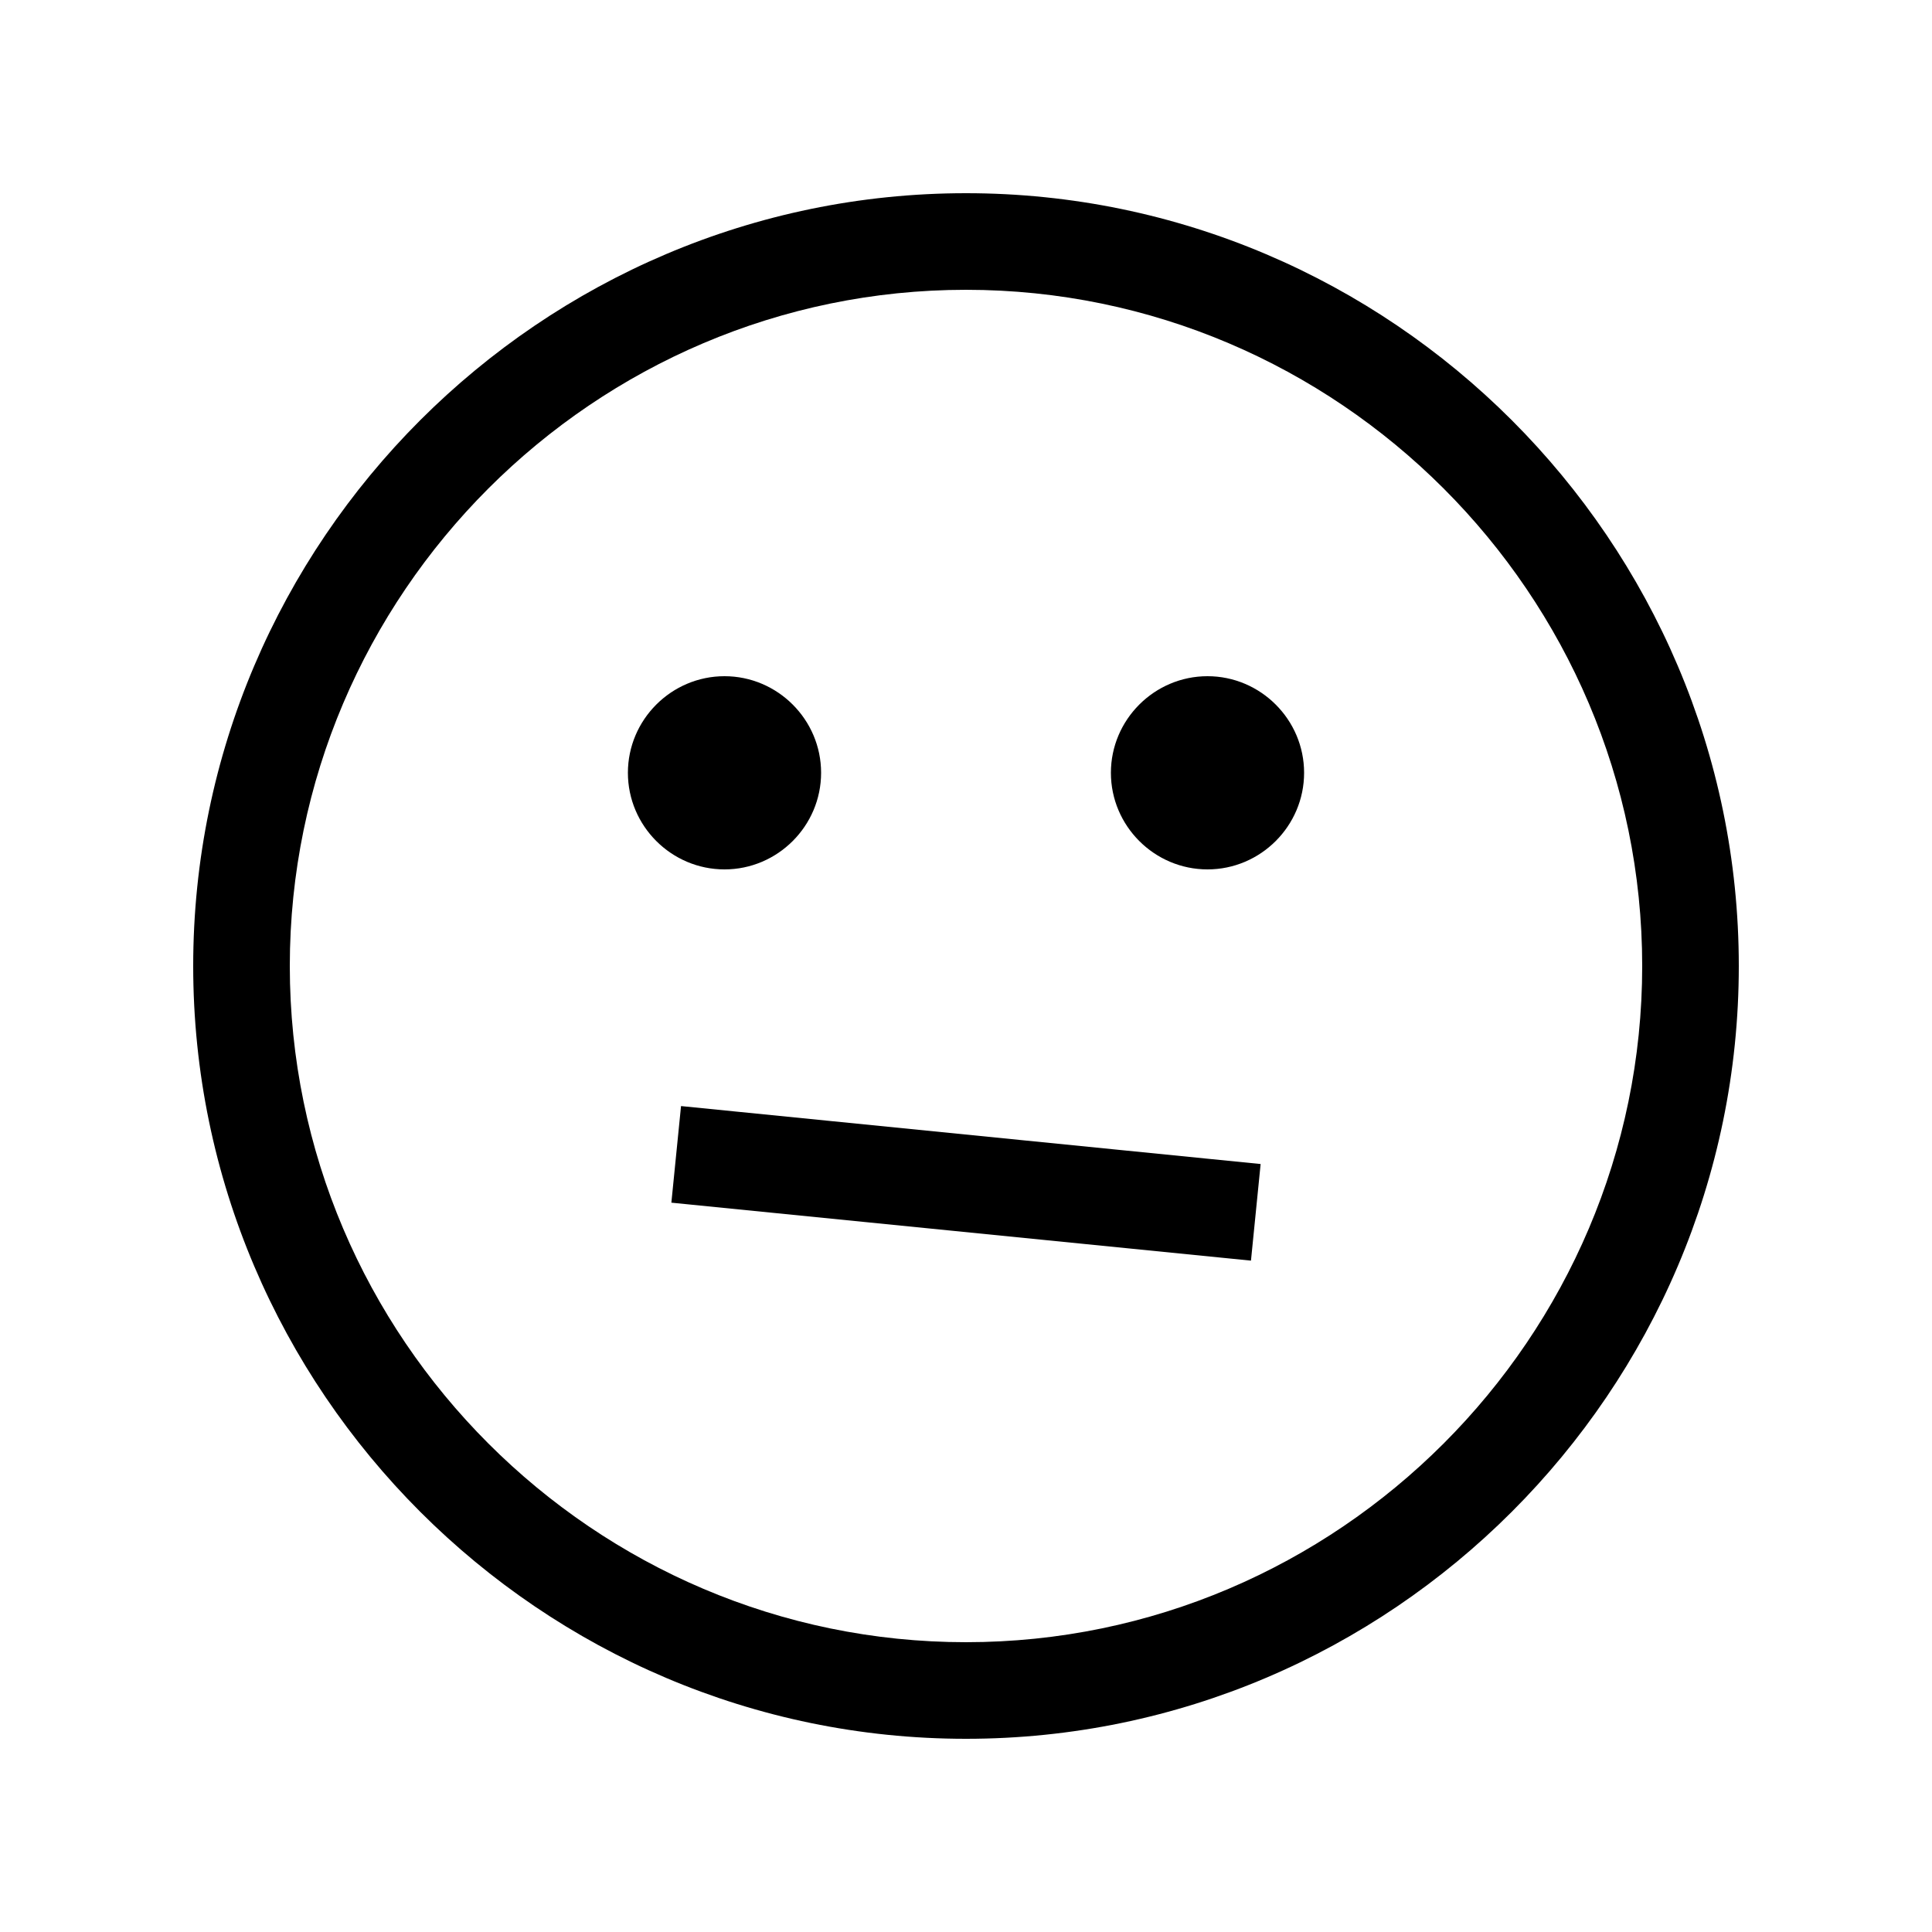 <?xml version="1.0" encoding="utf-8"?>
<!-- Generator: Adobe Illustrator 23.0.1, SVG Export Plug-In . SVG Version: 6.00 Build 0)  -->
<svg version="1.1" id="Layer_1" xmlns="http://www.w3.org/2000/svg" xmlns:xlink="http://www.w3.org/1999/xlink" x="0px" y="0px"
	 viewBox="0 0 40 40" style="enable-background:new 0 0 40 40;" xml:space="preserve">
<title>Source/System Icons/32/Rating_3_32</title>
<desc>Created with Sketch.</desc>
<path d="M15,14c1.1,0,2,0.9,2,2s-0.9,2-2,2s-2-0.9-2-2S13.9,14,15,14z M25,14c1.1,0,2,0.9,2,2s-0.9,2-2,2s-2-0.9-2-2S23.9,14,25,14z
	 M20,36c-8.8,0-16-7.2-16-16S11.2,4,20,4s16,7.2,16,16S28.8,36,20,36z M20,34c7.7,0,14-6.3,14-14S27.7,6,20,6S6,12.3,6,20
	S12.3,34,20,34z M13.9,24.9l12,1.2l0.2-2l-12-1.2L13.9,24.9z"/>
</svg>

